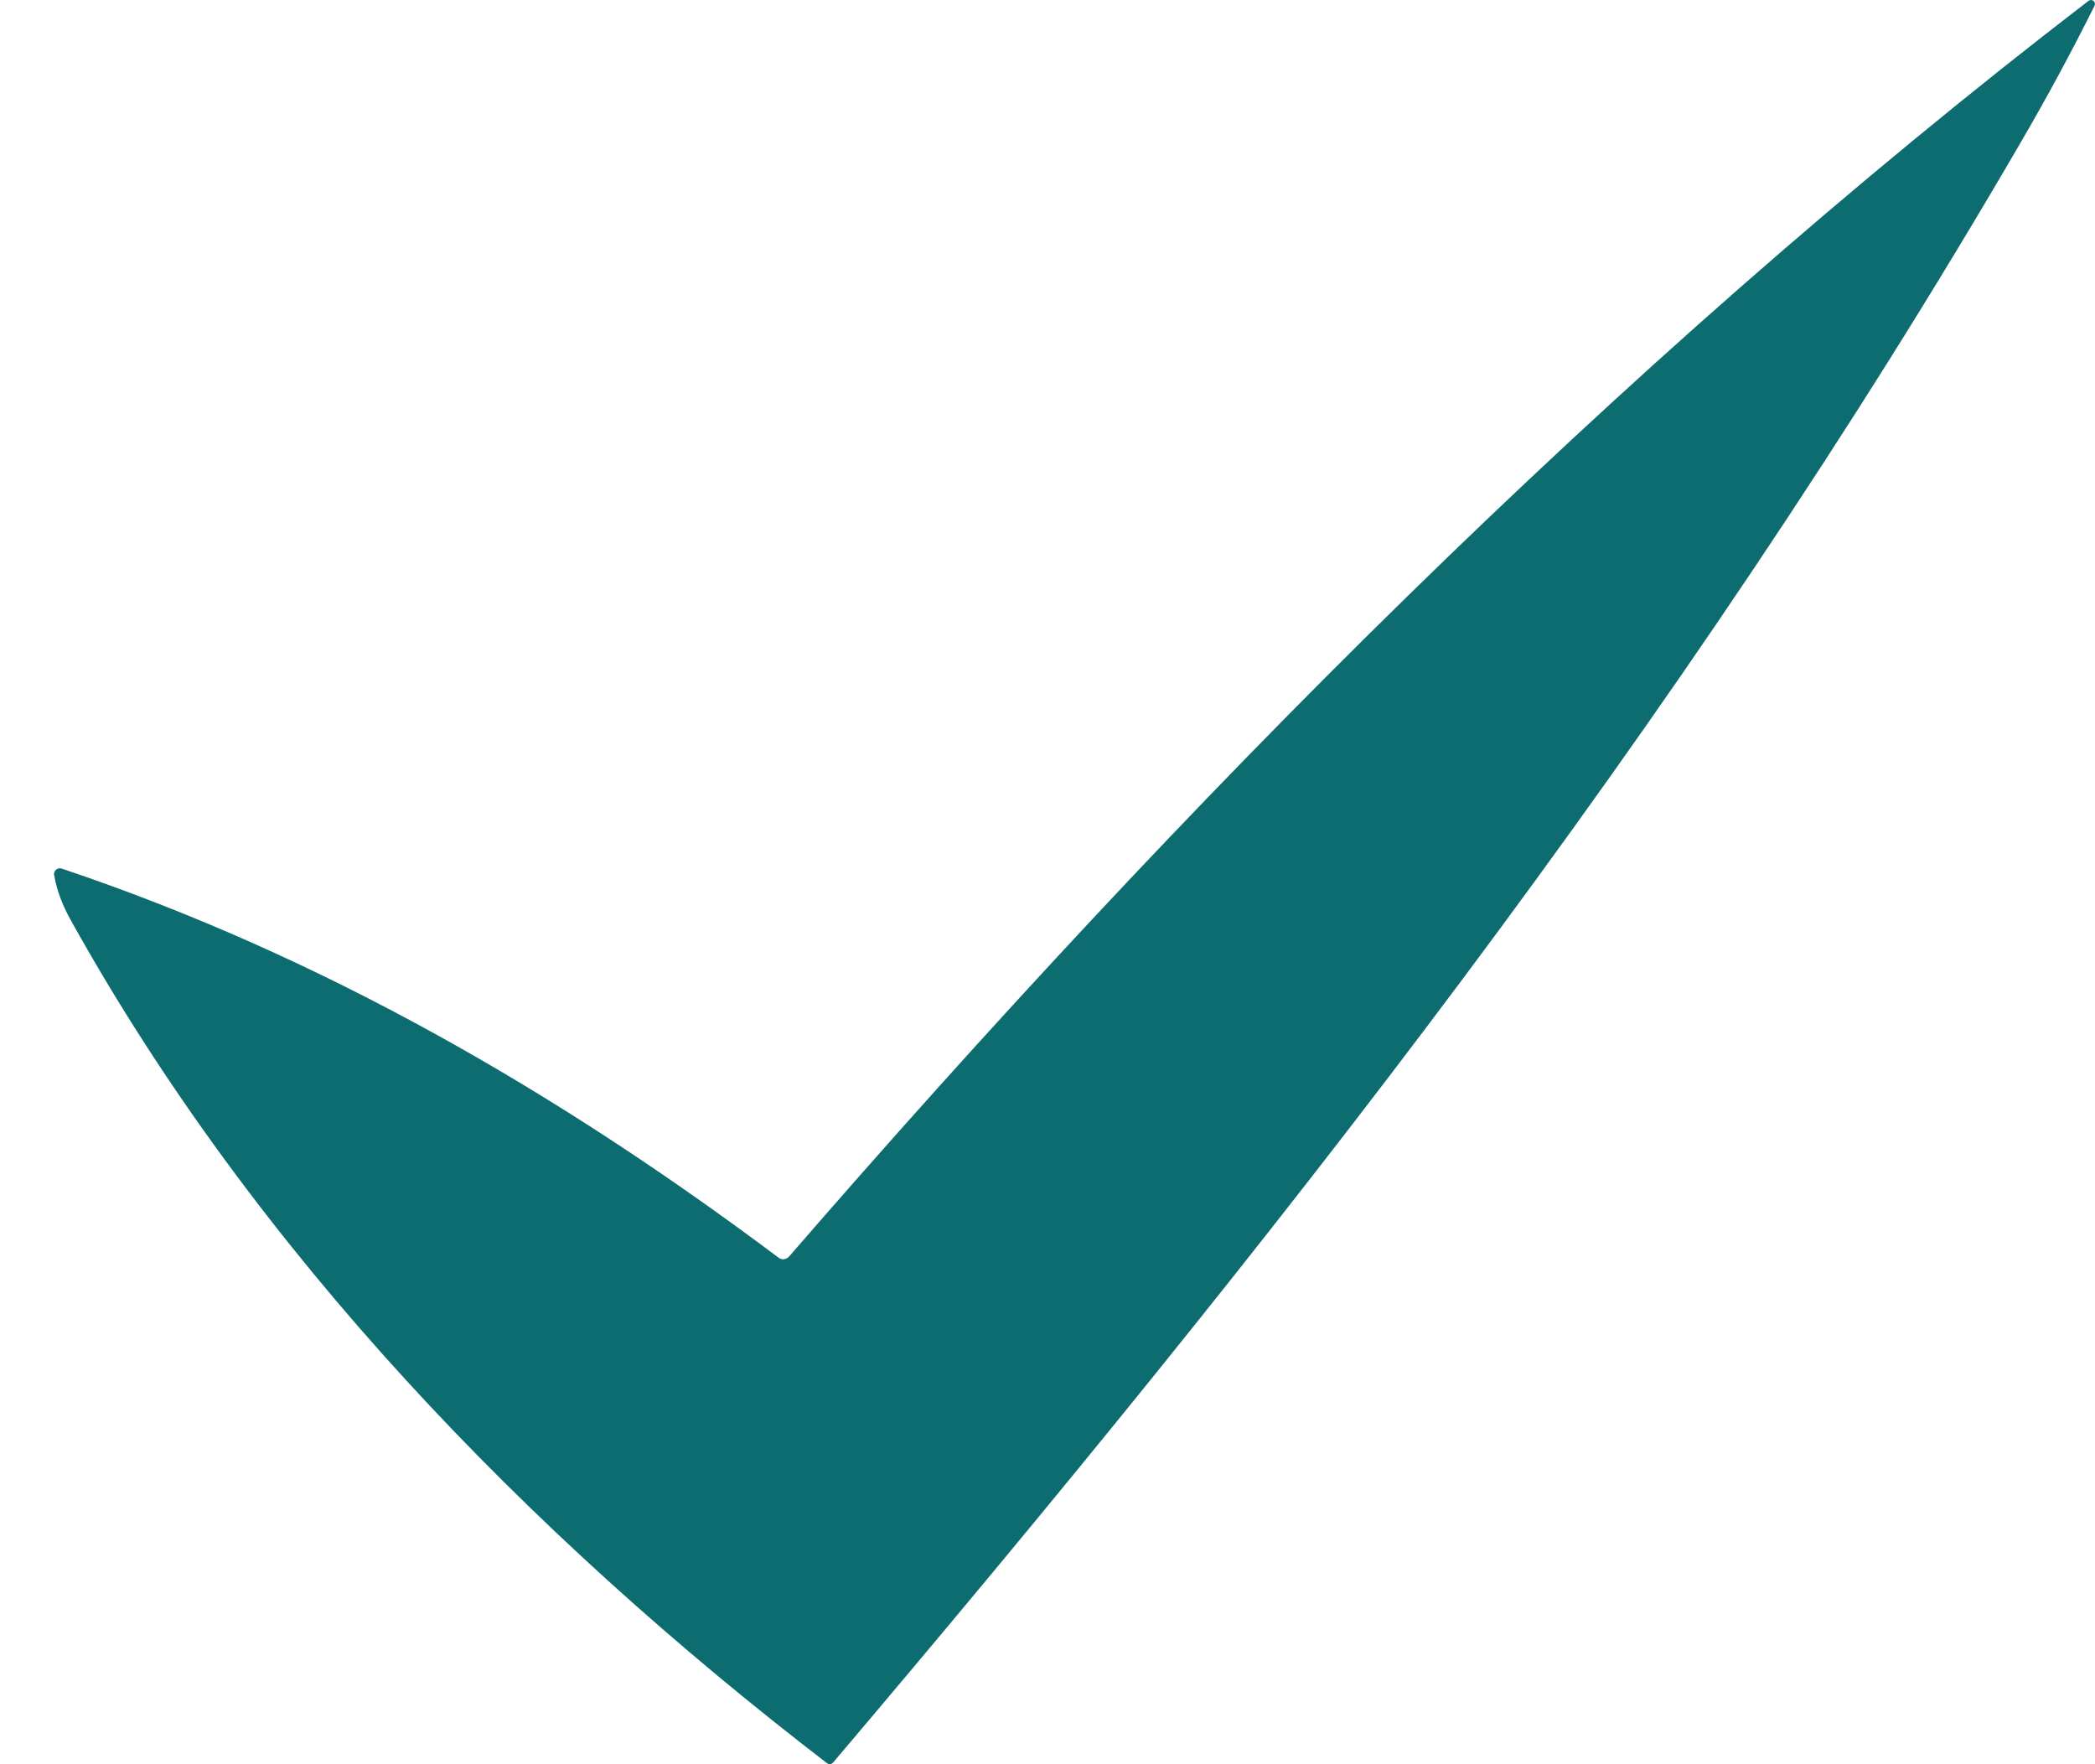 <svg width="19" height="16" viewBox="0 0 19 16" fill="none" xmlns="http://www.w3.org/2000/svg">
<path id="Vector" d="M7.155 11.397C10.705 7.302 14.636 3.315 18.942 0.007C18.949 0.002 18.957 -0 18.965 8.85407e-06C18.973 0 18.981 0.003 18.987 0.008C18.993 0.013 18.997 0.02 18.999 0.028C19.001 0.036 19 0.044 18.996 0.052C18.79 0.465 18.568 0.877 18.329 1.287C15.244 6.593 11.473 11.365 7.557 15.983C7.539 16.003 7.52 16.006 7.498 15.989C4.783 13.903 2.31 11.35 0.638 8.338C0.563 8.203 0.514 8.069 0.491 7.936C0.489 7.927 0.49 7.918 0.493 7.909C0.497 7.901 0.502 7.893 0.509 7.887C0.516 7.881 0.524 7.877 0.533 7.875C0.542 7.874 0.551 7.874 0.559 7.877C2.937 8.676 5.074 9.916 7.061 11.406C7.075 11.417 7.092 11.422 7.109 11.42C7.127 11.418 7.143 11.41 7.155 11.397Z" fill="#0D6C70"/>
</svg>
